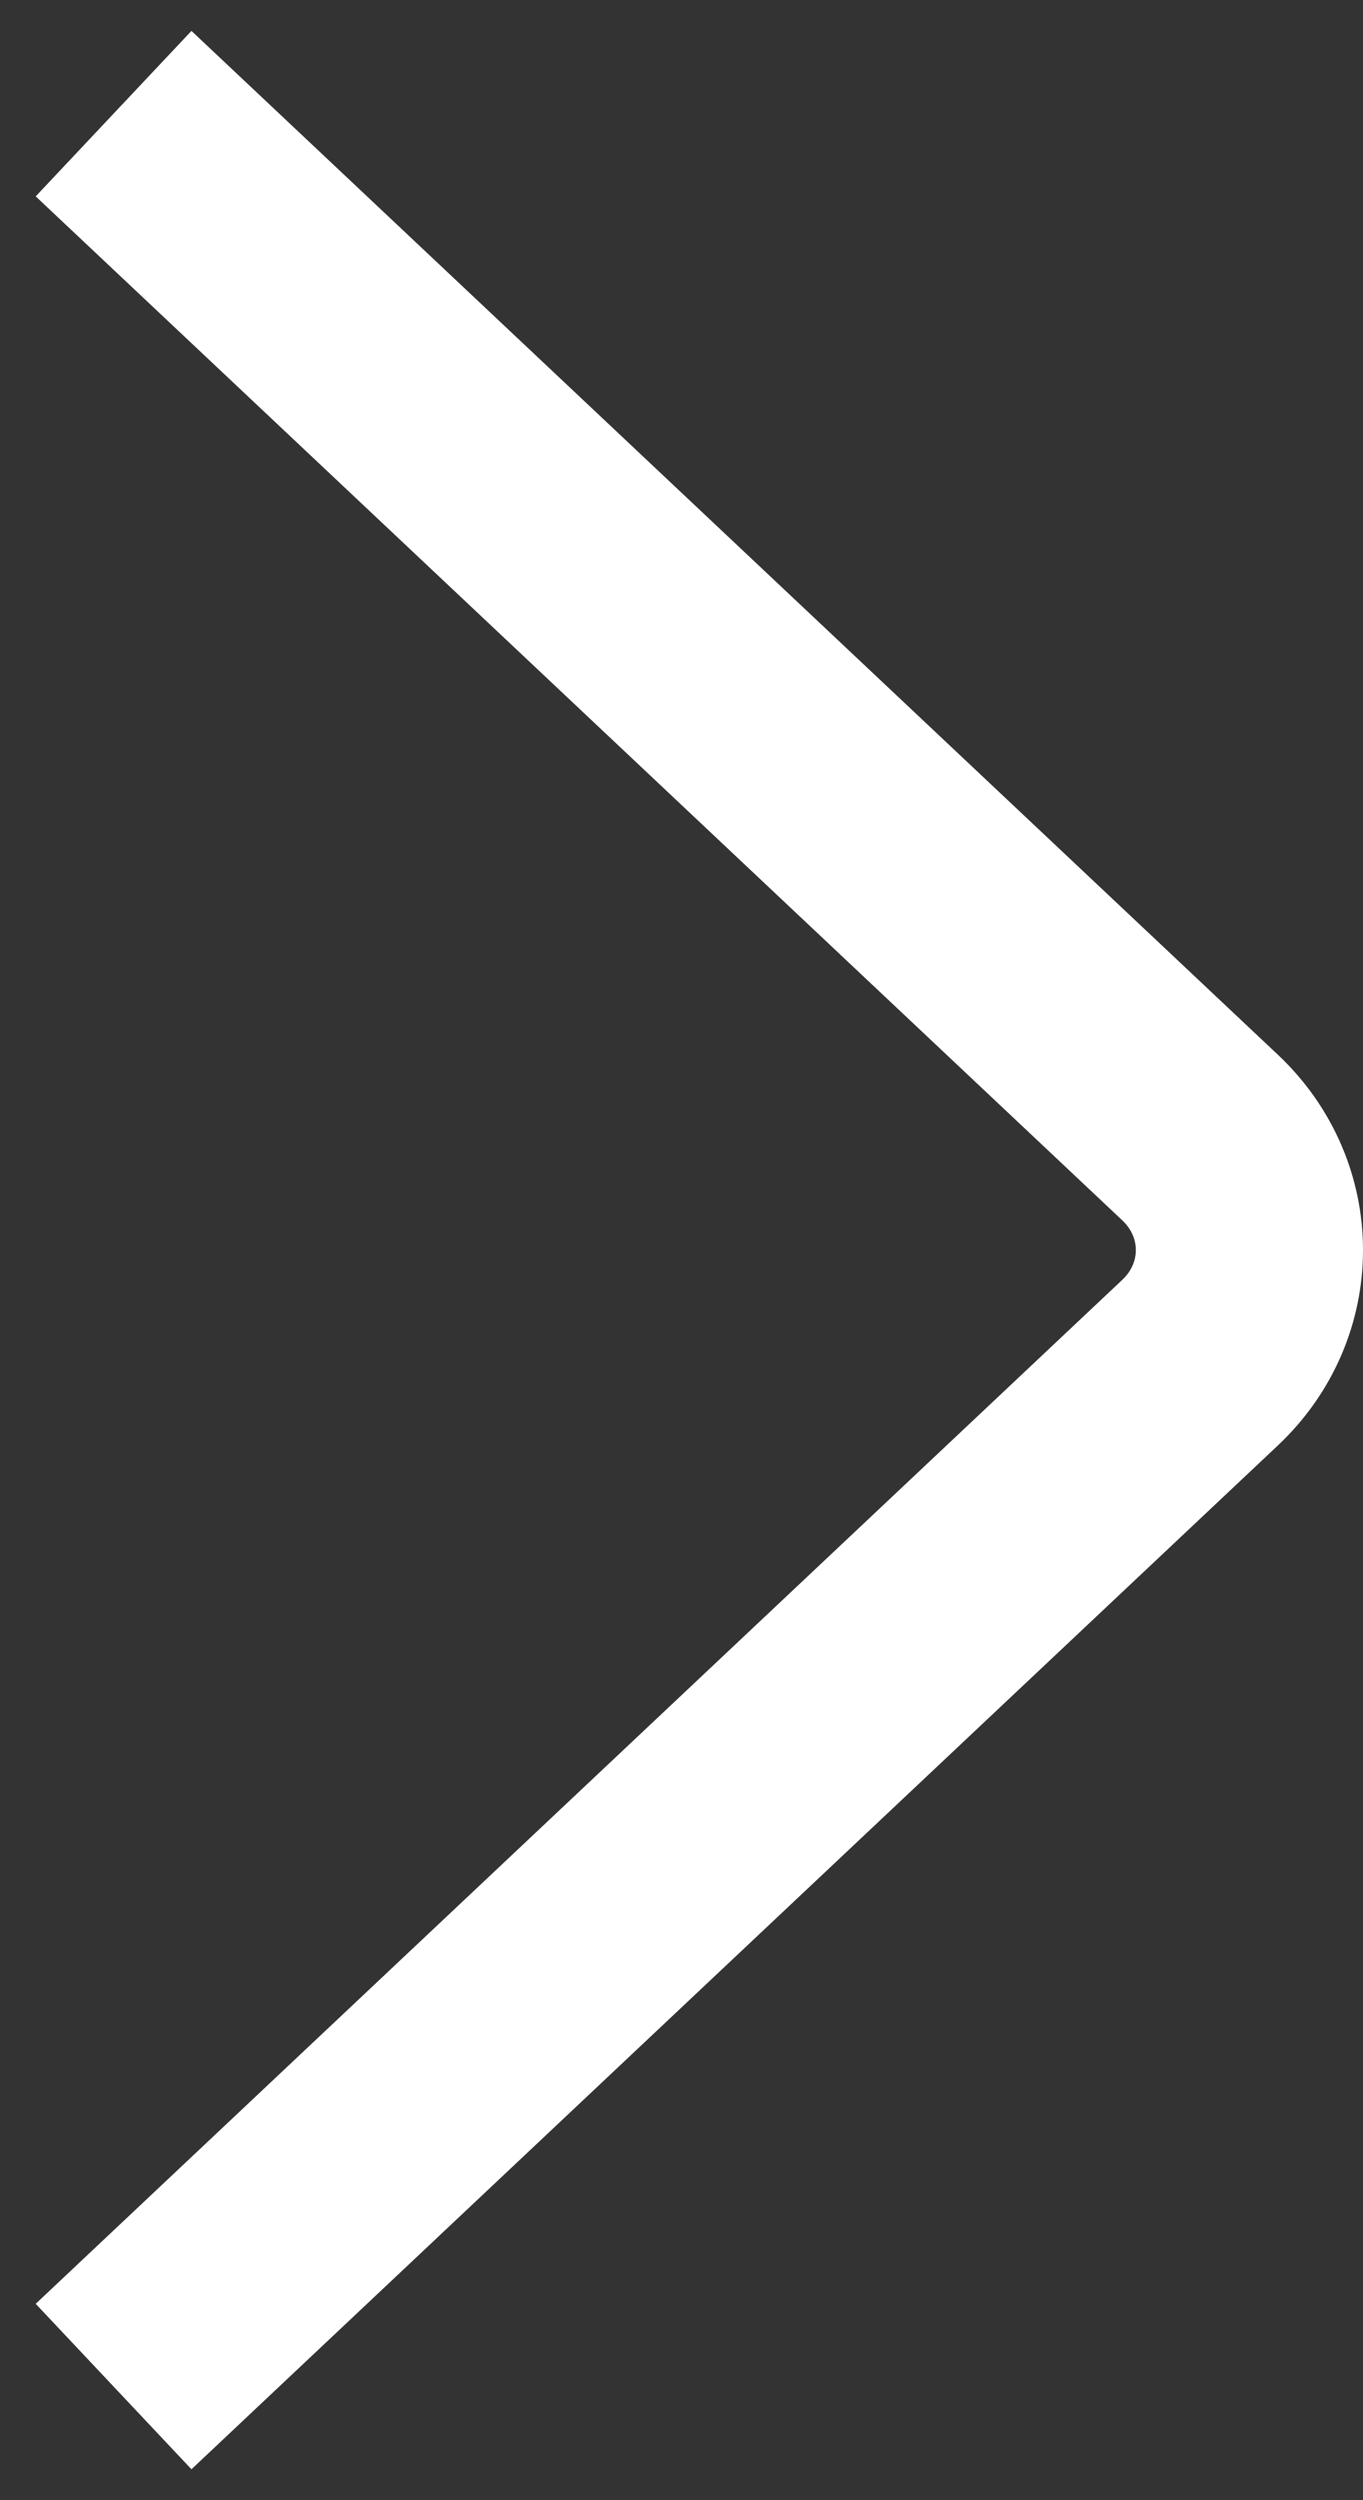 <svg width="12" height="22" viewBox="0 0 12 22" fill="none" xmlns="http://www.w3.org/2000/svg">
<rect x="0" y="0" width="12" height="22" fill="#333333" stroke="none"/>
<path d="M1 21L10.565 11.991C11.145 11.445 11.145 10.555 10.565 10.009L1 1" stroke="white" stroke-width="2"/>
</svg>
